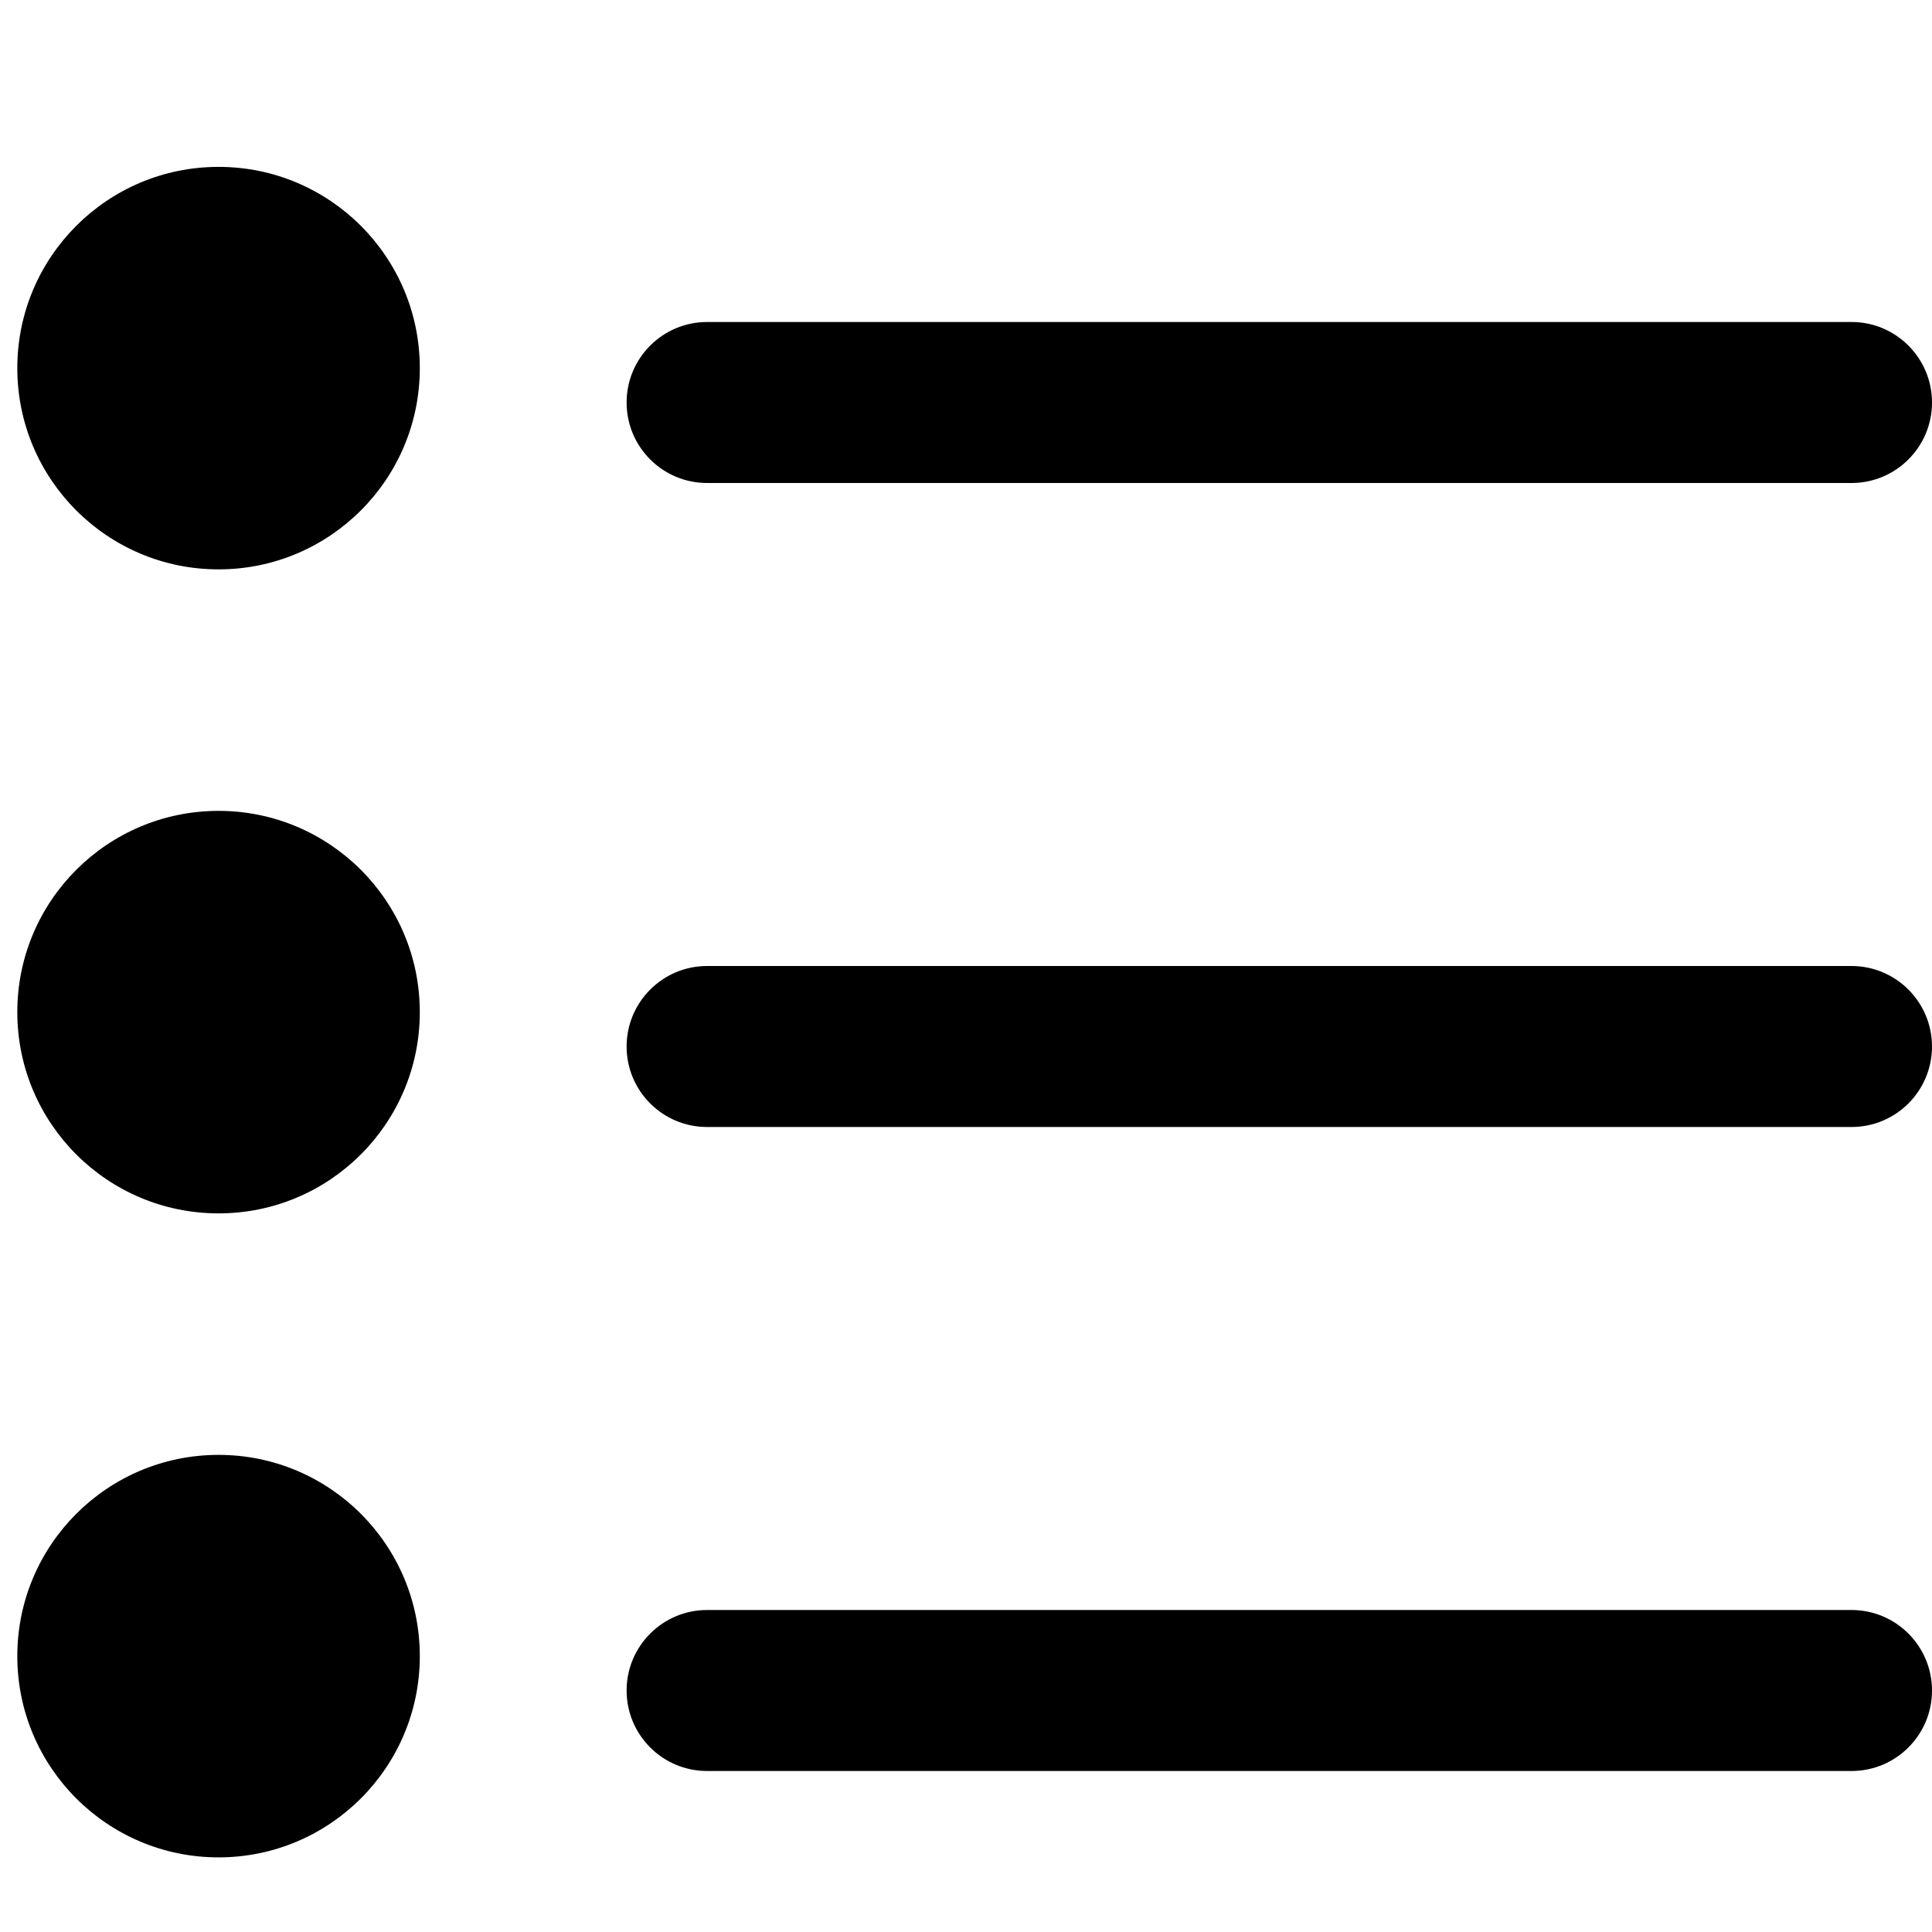 <?xml version="1.0" encoding="utf-8"?>
<!-- Generator: Adobe Illustrator 19.2.1, SVG Export Plug-In . SVG Version: 6.00 Build 0)  -->
<svg version="1.1" xmlns="http://www.w3.org/2000/svg" xmlns:xlink="http://www.w3.org/1999/xlink" x="0px" y="0px" width="24px"
	 height="24px" viewBox="0 0 24 24" enable-background="new 0 0 24 24" xml:space="preserve">
<g id="Filled_Icon">
	<g>
		<circle cx="2.715" cy="4.573" r="2.5"/>
		<path d="M8.784,6H23c0.552,0,1-0.447,1-1c0-0.552-0.448-1-1-1H8.784c-0.552,0-1,0.448-1,1C7.784,5.553,8.232,6,8.784,6z"/>
		<circle cx="2.715" cy="12.573" r="2.5"/>
		<path d="M23,12H8.784c-0.552,0-1,0.448-1,1c0,0.553,0.448,1,1,1H23c0.552,0,1-0.447,1-1C24,12.448,23.552,12,23,12z"/>
		<circle cx="2.715" cy="20.573" r="2.5"/>
		<path d="M23,20H8.784c-0.552,0-1,0.448-1,1c0,0.553,0.448,1,1,1H23c0.552,0,1-0.447,1-1C24,20.448,23.552,20,23,20z"/>
	</g>
</g>
<g id="Invisible_Shape">
	<rect fill="none" width="24" height="24"/>
</g>
</svg>

